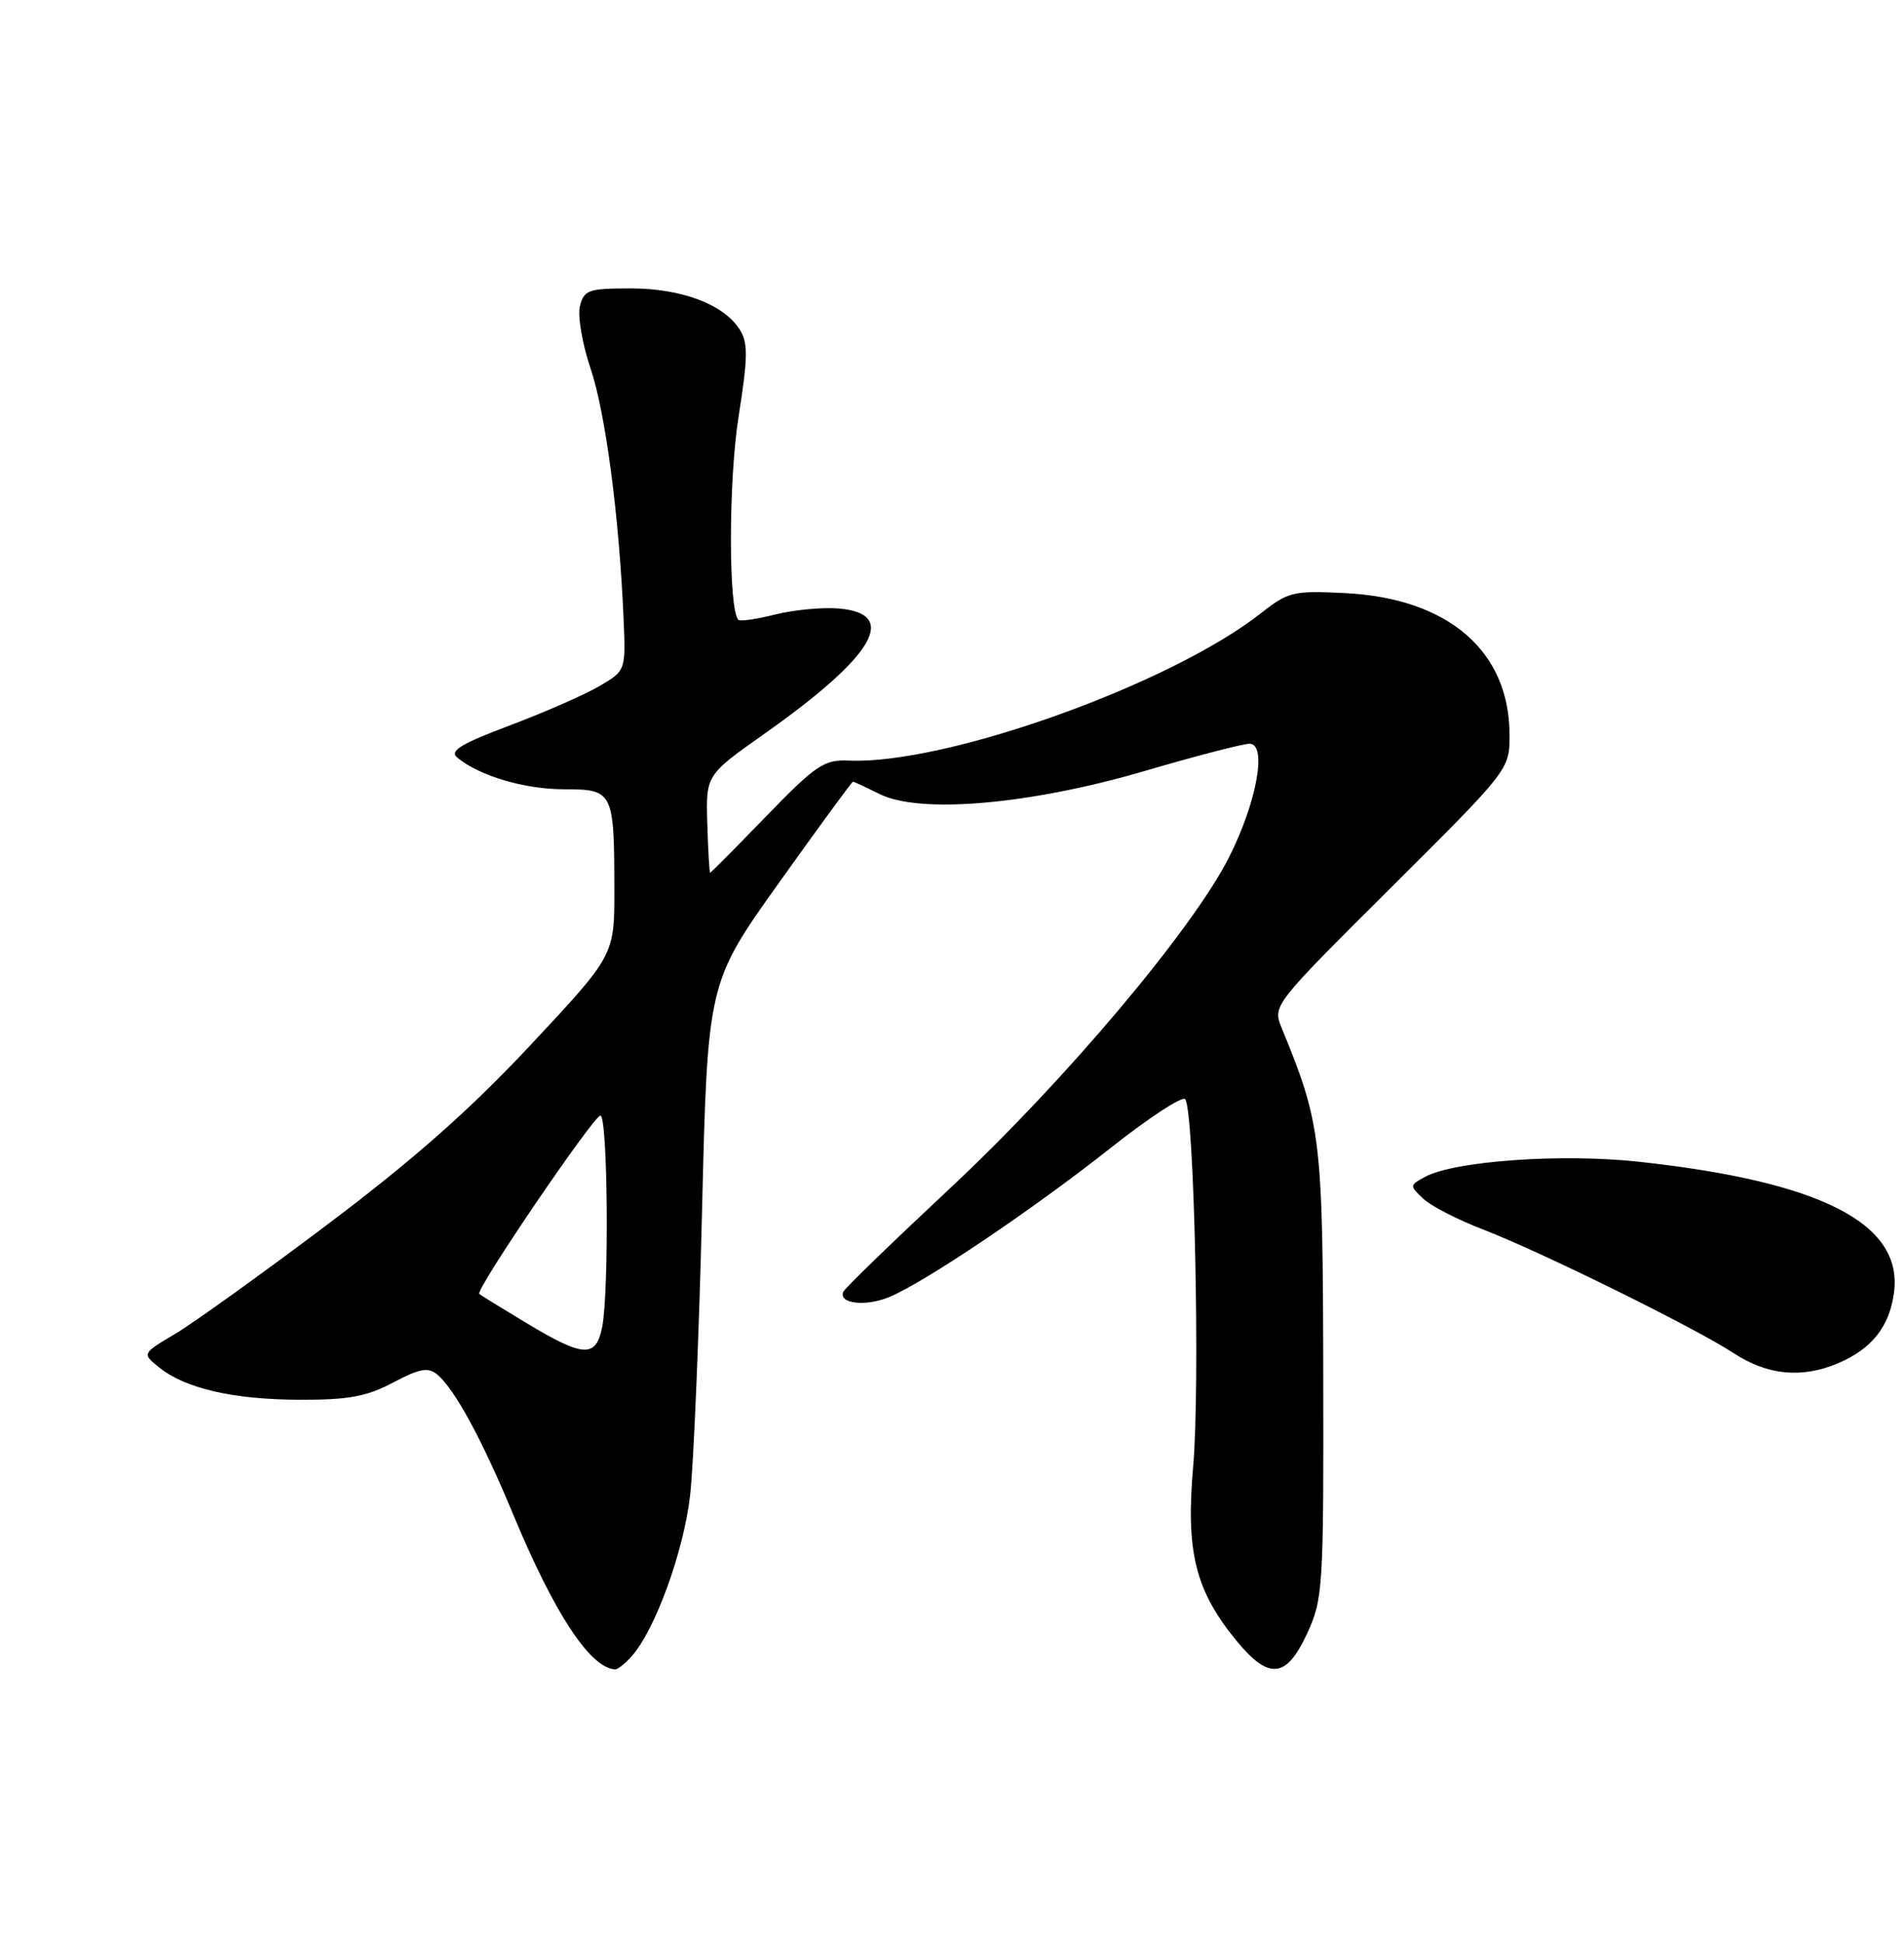 <?xml version="1.0" encoding="UTF-8" standalone="no"?>
<!DOCTYPE svg PUBLIC "-//W3C//DTD SVG 1.1//EN" "http://www.w3.org/Graphics/SVG/1.1/DTD/svg11.dtd" >
<svg xmlns="http://www.w3.org/2000/svg" xmlns:xlink="http://www.w3.org/1999/xlink" version="1.1" viewBox="0 0 251 256">
 <g >
 <path fill="currentColor"
d=" M 83.26 218.25 C 86.37 214.77 90.14 204.41 90.98 197.00 C 91.44 192.88 92.15 176.00 92.55 159.50 C 93.28 129.50 93.28 129.50 102.74 116.25 C 107.94 108.96 112.31 103.00 112.44 103.00 C 112.58 103.00 114.16 103.73 115.96 104.63 C 121.27 107.28 135.75 106.02 150.83 101.61 C 157.61 99.62 163.86 98.00 164.72 98.00 C 167.08 98.00 165.69 105.69 162.02 112.96 C 157.23 122.44 140.41 142.40 125.32 156.50 C 117.72 163.60 111.35 169.77 111.17 170.21 C 110.50 171.78 114.11 172.20 117.22 170.91 C 121.90 168.97 136.19 159.35 146.49 151.20 C 151.44 147.29 155.82 144.42 156.23 144.83 C 157.43 146.03 158.23 182.60 157.29 193.27 C 156.30 204.50 157.59 209.63 163.05 216.25 C 167.30 221.40 169.58 221.15 172.31 215.25 C 174.41 210.69 174.50 209.32 174.44 181.00 C 174.39 150.00 174.15 148.08 168.98 135.50 C 167.75 132.50 167.75 132.50 183.38 116.95 C 198.97 101.44 199.00 101.40 199.00 96.86 C 199.00 85.79 190.95 78.84 177.32 78.15 C 170.51 77.81 169.83 77.97 166.28 80.76 C 154.35 90.17 124.68 100.78 111.89 100.22 C 108.63 100.08 107.57 100.79 101.03 107.53 C 97.05 111.64 93.71 115.00 93.61 115.00 C 93.52 115.00 93.35 112.10 93.24 108.56 C 93.05 102.13 93.05 102.13 100.78 96.68 C 115.24 86.47 118.58 80.84 110.55 80.18 C 108.39 80.00 104.63 80.36 102.19 80.97 C 99.75 81.59 97.57 81.90 97.34 81.67 C 96.02 80.36 96.03 63.40 97.35 55.00 C 98.61 47.00 98.63 45.17 97.50 43.40 C 95.37 40.08 89.83 38.00 83.12 38.00 C 77.58 38.00 76.99 38.21 76.45 40.33 C 76.13 41.62 76.76 45.33 77.86 48.58 C 79.83 54.44 81.62 68.01 82.20 81.43 C 82.50 88.36 82.50 88.36 79.03 90.40 C 77.12 91.52 71.82 93.85 67.25 95.57 C 60.71 98.03 59.22 98.94 60.29 99.83 C 63.18 102.23 69.16 104.00 74.35 104.00 C 80.83 104.00 80.97 104.26 80.99 117.19 C 81.00 125.88 81.00 125.88 69.95 137.69 C 61.98 146.21 54.53 152.79 43.20 161.32 C 34.57 167.82 25.52 174.31 23.11 175.75 C 18.72 178.35 18.72 178.35 20.95 180.16 C 24.40 182.95 30.72 184.41 39.50 184.44 C 45.95 184.46 48.34 184.02 51.83 182.17 C 55.32 180.32 56.44 180.12 57.63 181.11 C 59.93 183.01 63.53 189.63 67.63 199.50 C 73.10 212.65 77.80 219.80 81.10 219.97 C 81.42 219.99 82.40 219.21 83.26 218.25 Z  M 242.28 179.64 C 246.75 177.75 249.08 174.82 249.68 170.33 C 250.90 161.22 240.07 155.68 215.96 153.07 C 205.82 151.97 191.80 152.97 187.90 155.05 C 185.81 156.17 185.80 156.24 187.63 157.95 C 188.66 158.92 192.20 160.74 195.50 162.00 C 203.07 164.91 223.40 174.93 228.58 178.32 C 233.00 181.21 237.54 181.65 242.28 179.64 Z  M 69.50 174.39 C 66.20 172.41 63.36 170.66 63.18 170.49 C 62.63 169.98 78.26 147.00 79.15 147.00 C 80.13 147.00 80.31 170.19 79.38 174.88 C 78.56 178.94 76.94 178.86 69.50 174.39 Z "/>
</g>
</svg>